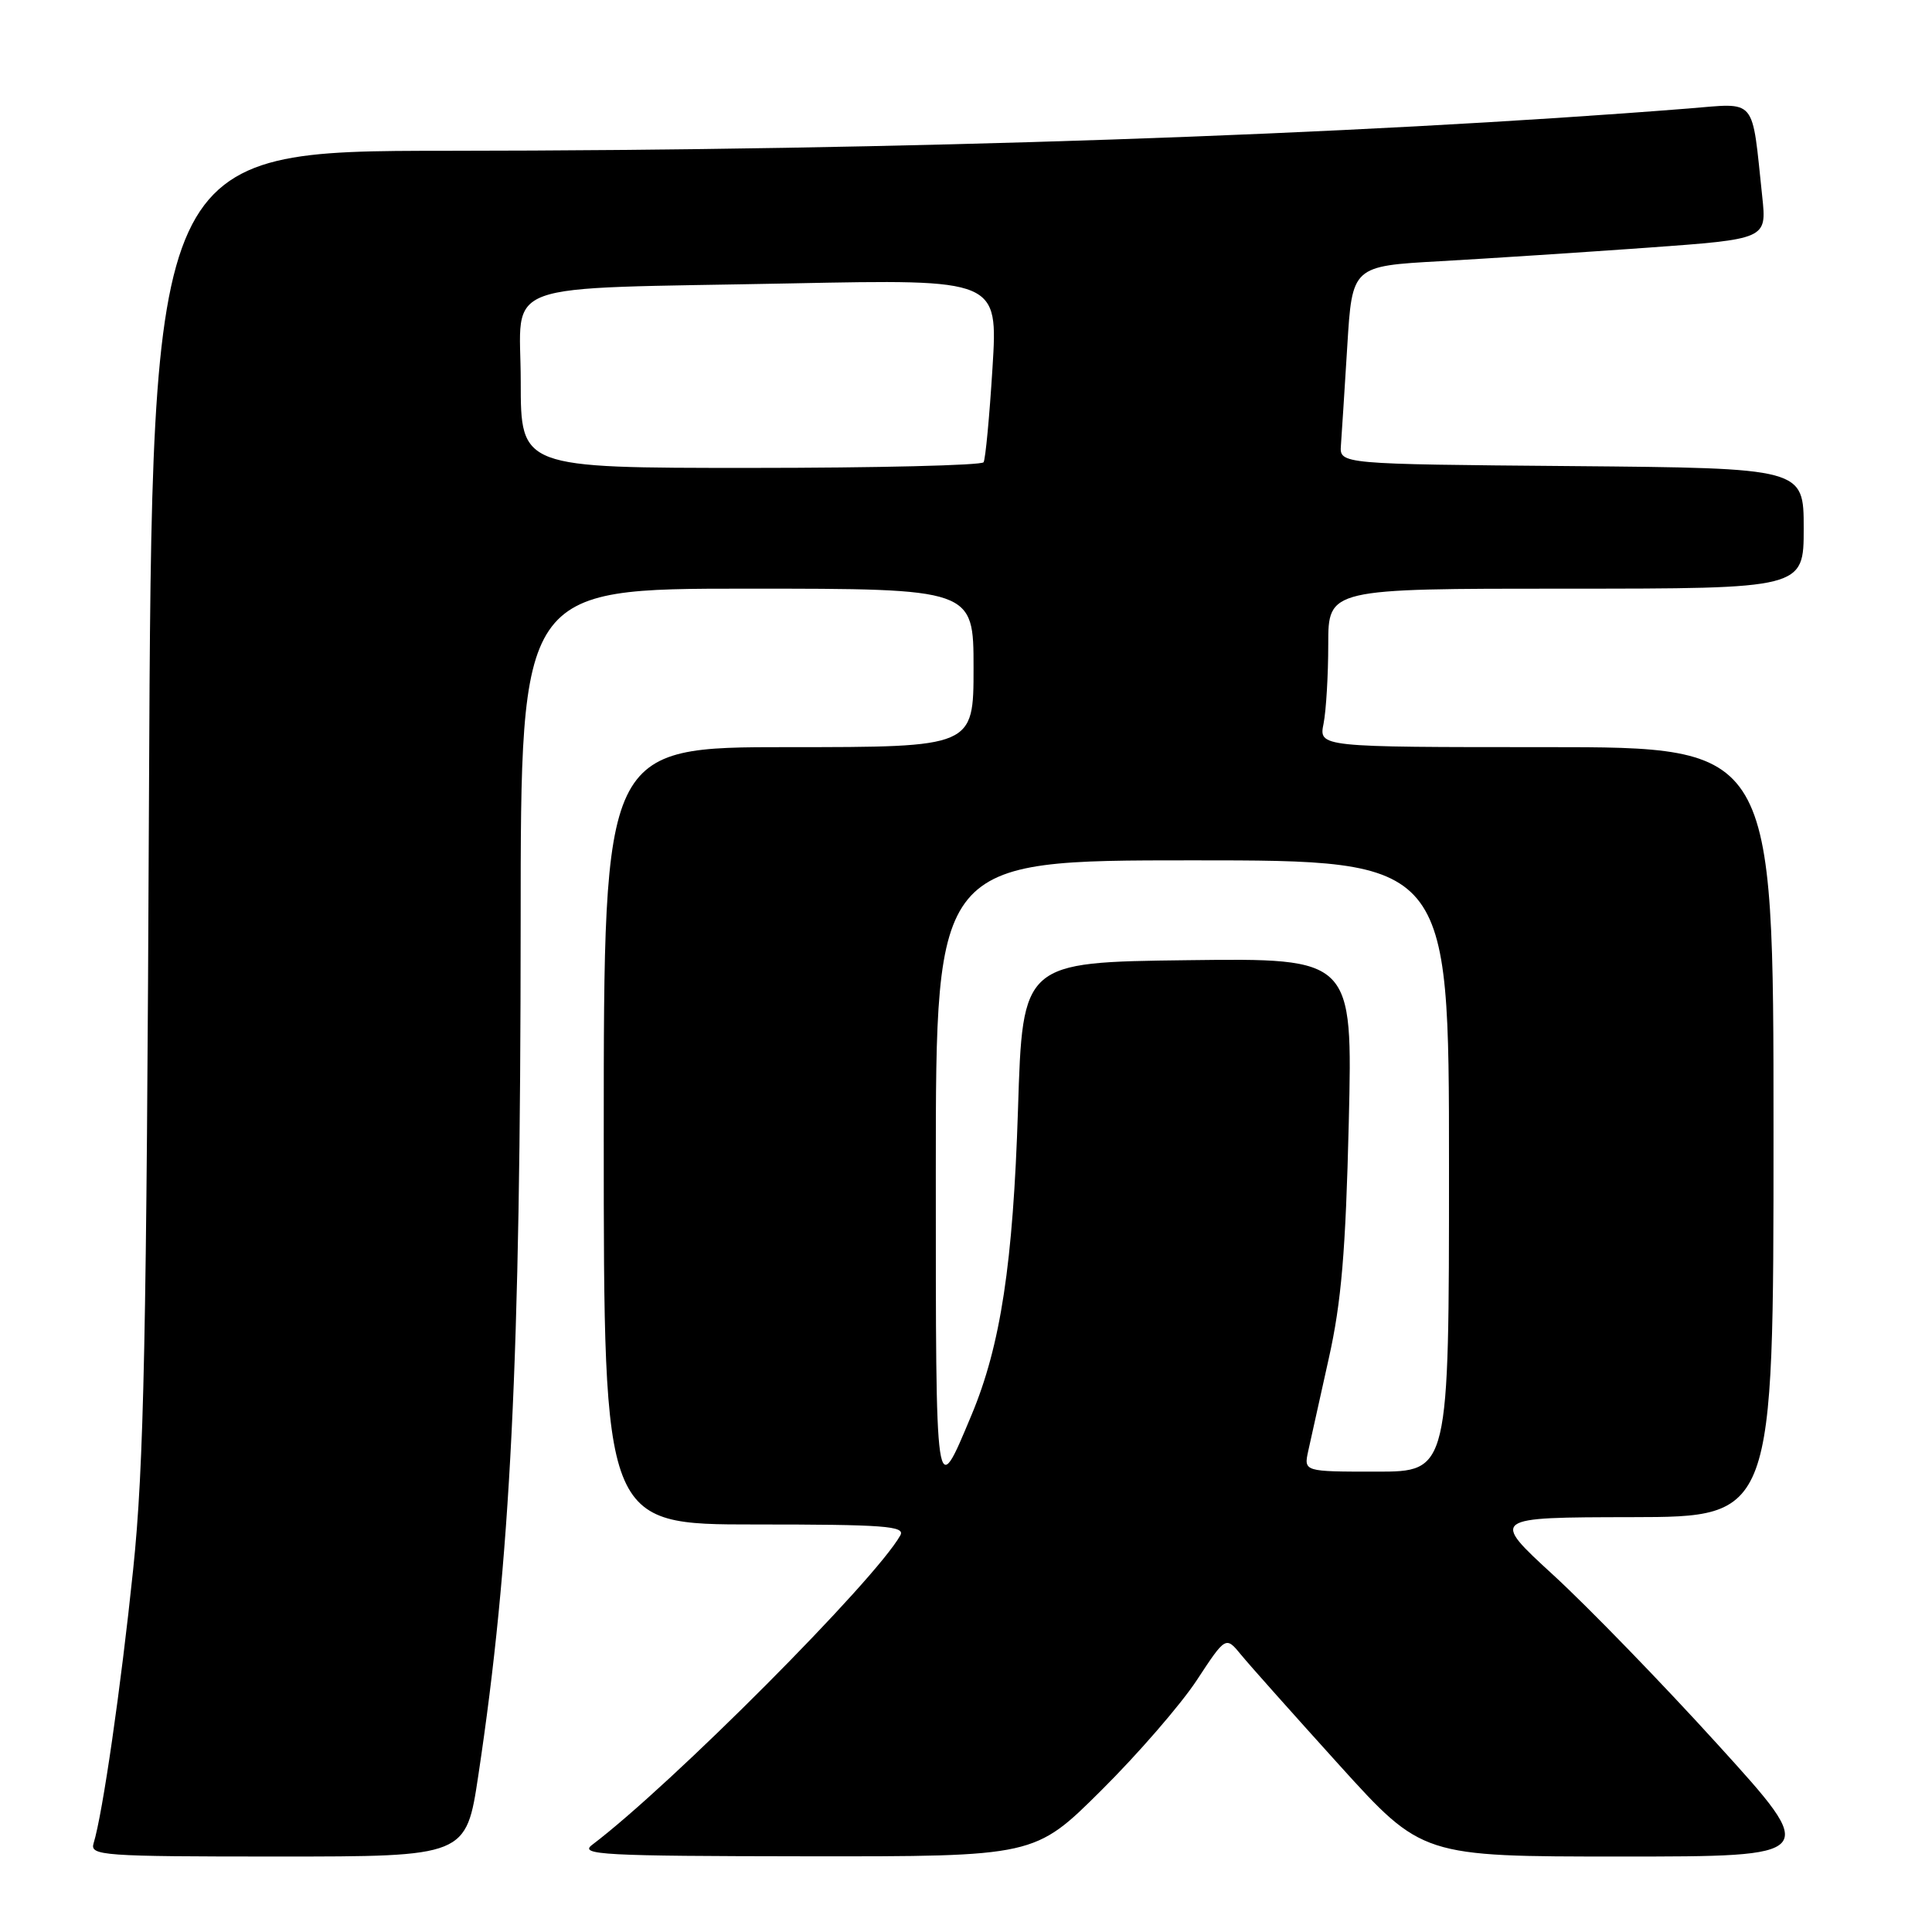 <?xml version="1.0" encoding="UTF-8" standalone="no"?>
<!DOCTYPE svg PUBLIC "-//W3C//DTD SVG 1.1//EN" "http://www.w3.org/Graphics/SVG/1.1/DTD/svg11.dtd" >
<svg xmlns="http://www.w3.org/2000/svg" xmlns:xlink="http://www.w3.org/1999/xlink" version="1.1" viewBox="0 0 256 256">
 <g >
 <path fill="currentColor"
d=" M 63.38 235.25 C 67.66 206.81 68.97 180.45 68.99 122.25 C 69.00 78.00 69.00 78.00 99.00 78.00 C 129.00 78.00 129.00 78.00 129.00 88.50 C 129.00 99.00 129.00 99.00 104.50 99.00 C 80.00 99.00 80.00 99.00 80.00 150.50 C 80.00 202.00 80.00 202.00 100.05 202.00 C 117.19 202.00 119.98 202.21 119.30 203.44 C 115.97 209.39 88.95 236.52 78.45 244.46 C 76.72 245.77 79.88 245.94 106.80 245.97 C 137.11 246.00 137.11 246.00 145.91 237.25 C 150.76 232.44 156.45 225.87 158.57 222.65 C 162.42 216.79 162.42 216.79 164.46 219.28 C 165.58 220.65 171.44 227.22 177.47 233.89 C 188.44 246.00 188.44 246.00 214.76 246.00 C 241.09 246.00 241.09 246.00 227.63 231.18 C 220.24 223.04 210.43 212.93 205.84 208.72 C 197.50 201.06 197.50 201.06 216.25 201.03 C 235.00 201.00 235.00 201.00 235.00 150.00 C 235.00 99.00 235.00 99.00 204.88 99.00 C 174.75 99.00 174.75 99.00 175.38 95.88 C 175.72 94.16 176.00 89.43 176.00 85.38 C 176.00 78.00 176.00 78.00 207.50 78.00 C 239.00 78.00 239.00 78.00 239.00 70.01 C 239.00 62.03 239.00 62.03 208.25 61.76 C 177.50 61.50 177.50 61.50 177.68 59.00 C 177.78 57.62 178.16 51.72 178.52 45.88 C 179.17 35.26 179.17 35.26 190.84 34.61 C 197.25 34.25 209.61 33.44 218.30 32.82 C 234.10 31.68 234.10 31.68 233.51 26.09 C 232.08 12.67 232.91 13.65 223.68 14.38 C 179.06 17.91 119.46 19.94 59.31 19.98 C 20.13 20.00 20.13 20.00 19.74 105.75 C 19.42 177.61 19.08 194.17 17.64 208.00 C 16.02 223.59 13.60 240.38 12.40 244.25 C 11.90 245.88 13.51 246.00 36.81 246.00 C 61.76 246.00 61.76 246.00 63.38 235.25 Z  M 124.00 155.22 C 124.00 114.00 124.00 114.00 158.00 114.00 C 192.00 114.00 192.00 114.00 192.00 154.50 C 192.00 195.00 192.00 195.00 182.38 195.00 C 172.75 195.00 172.75 195.00 173.35 192.25 C 173.68 190.74 174.91 185.22 176.07 180.00 C 177.74 172.55 178.31 165.81 178.72 148.73 C 179.24 126.96 179.24 126.96 157.37 127.23 C 135.50 127.50 135.50 127.50 134.89 147.00 C 134.24 167.43 132.59 178.28 128.73 187.50 C 123.92 198.99 124.00 199.55 124.00 155.22 Z  M 69.00 50.56 C 69.00 36.94 65.15 38.34 104.87 37.55 C 132.24 37.00 132.24 37.00 131.51 48.75 C 131.11 55.21 130.58 60.84 130.33 61.25 C 130.09 61.66 116.18 62.00 99.44 62.00 C 69.00 62.00 69.00 62.00 69.00 50.56 Z "/>
</g>
</svg>